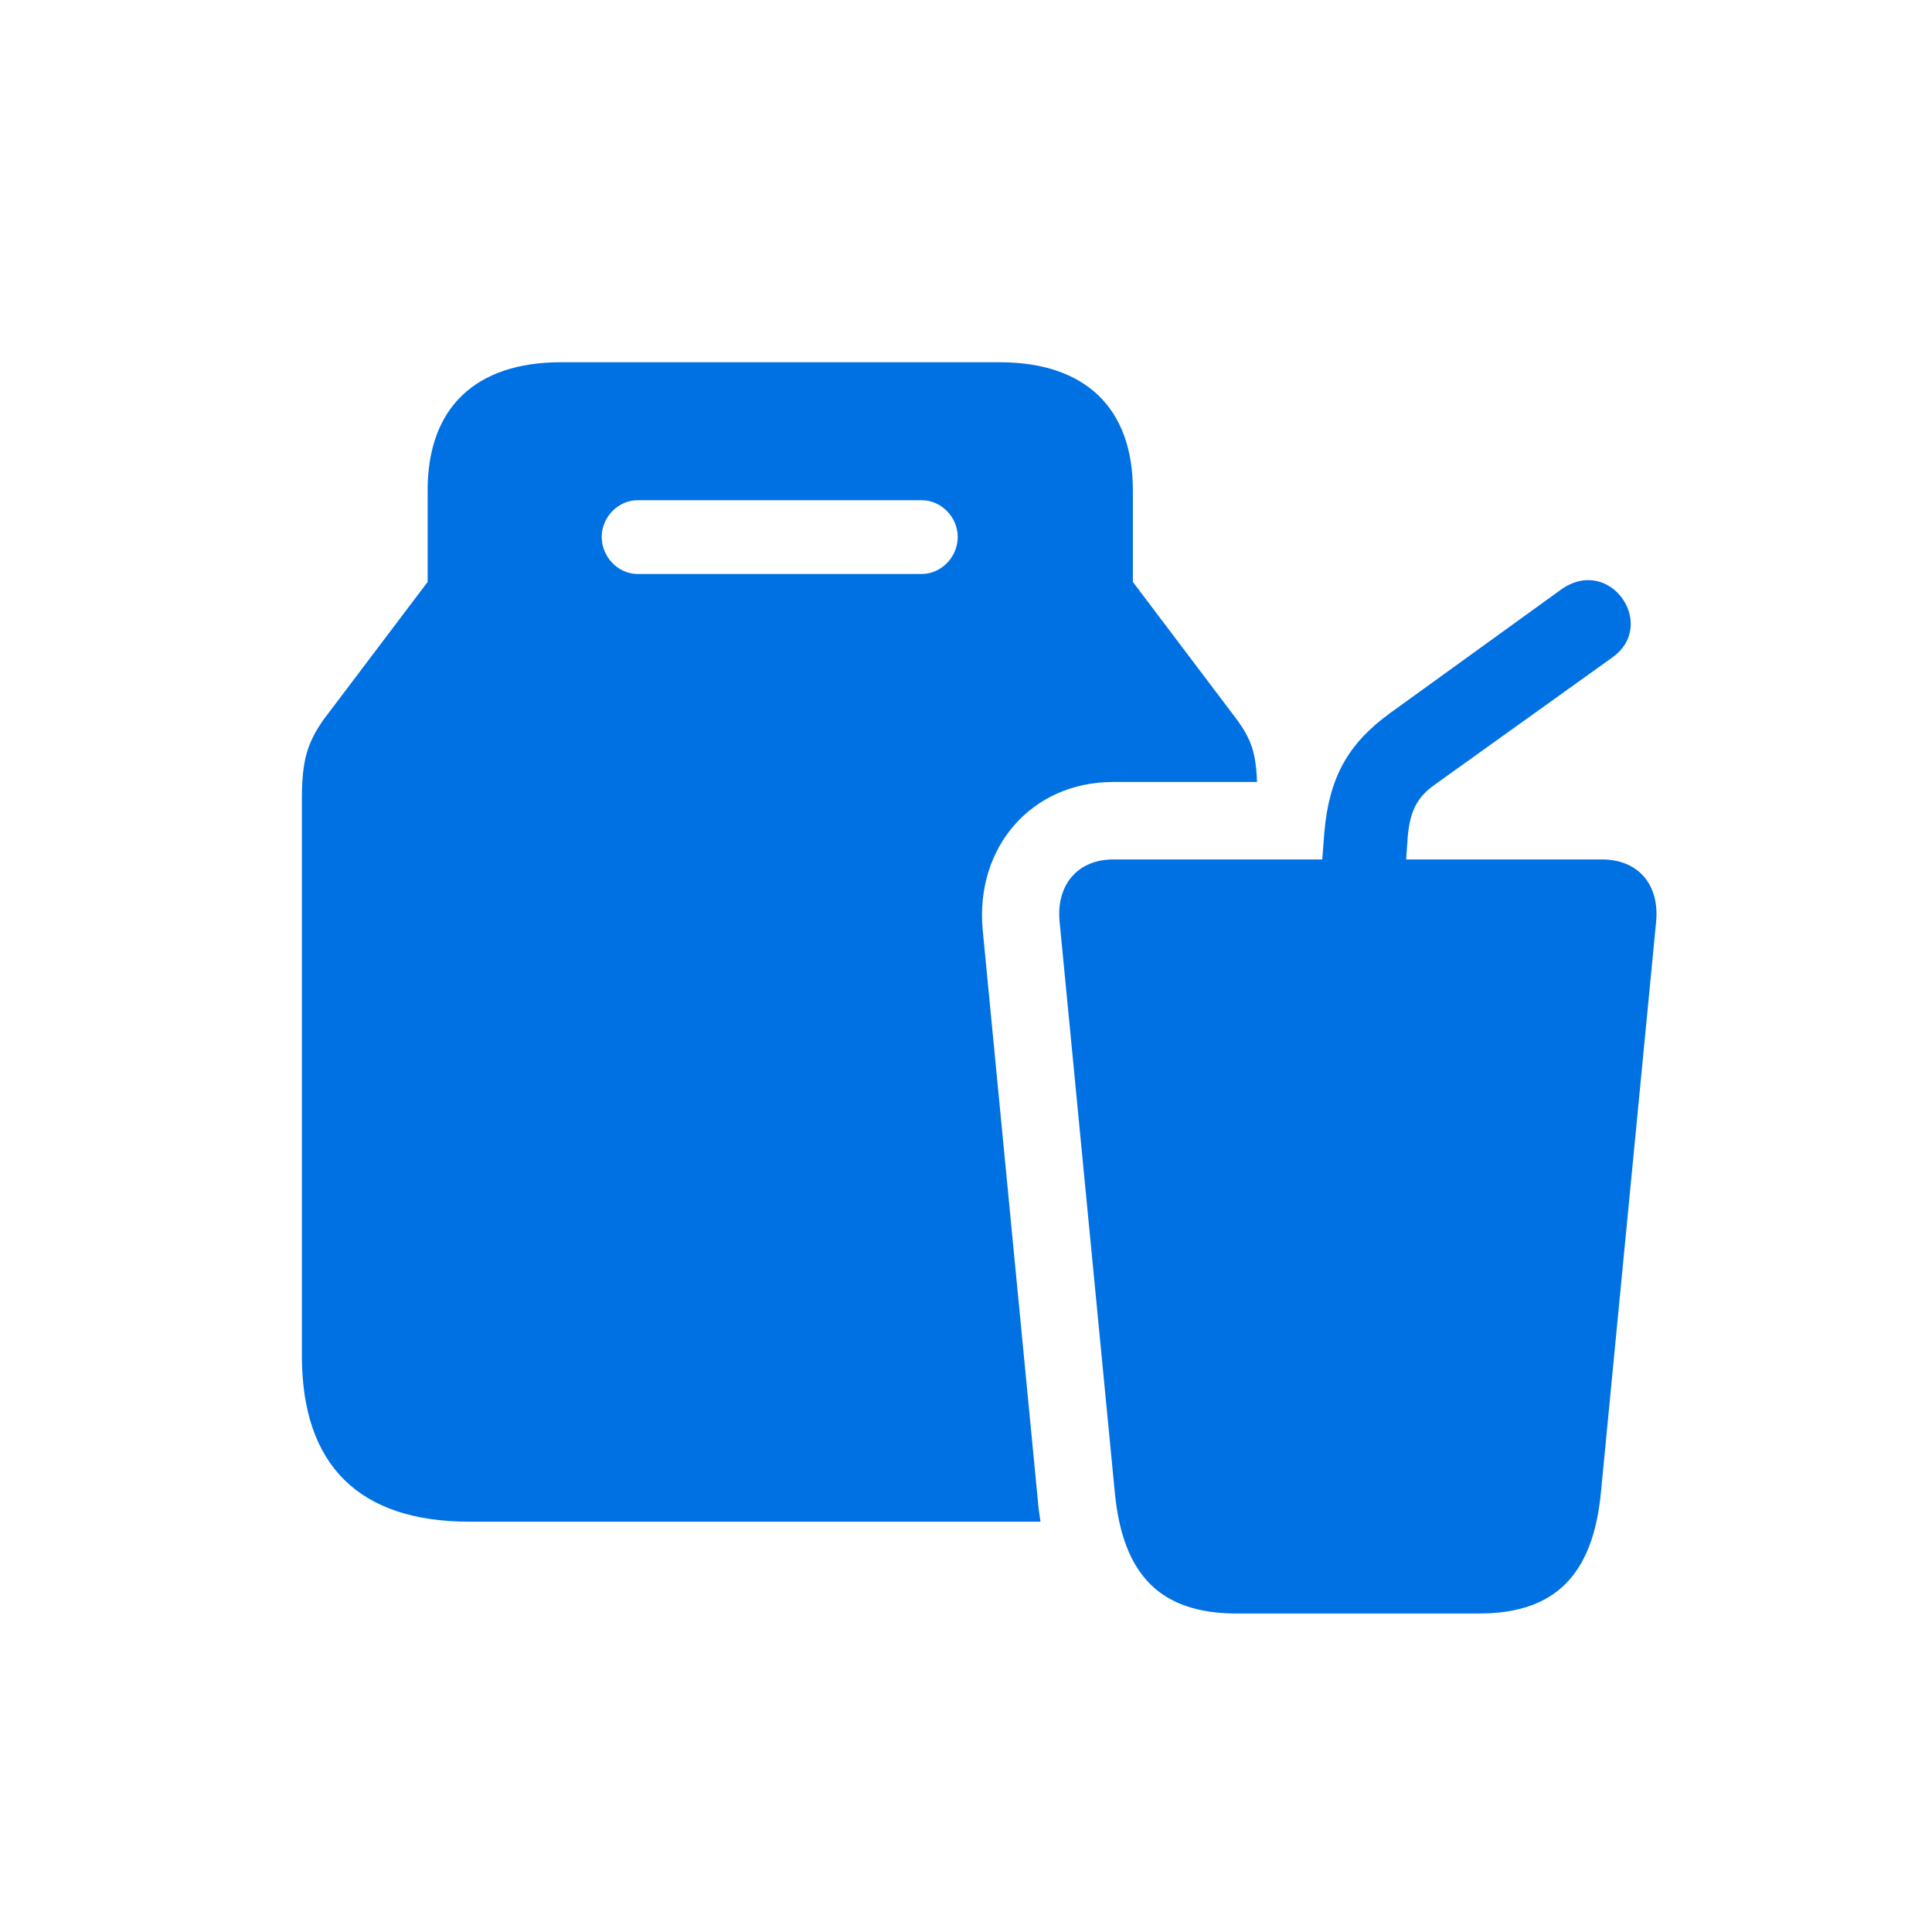 <svg width="32" height="32" viewBox="0 0 32 32" fill="none" xmlns="http://www.w3.org/2000/svg">
<path d="M7.777 25.204H17.234C17.217 25.09 17.199 24.976 17.19 24.852L16.276 15.396C16.153 14.033 17.085 12.952 18.439 12.952H20.82C20.803 12.469 20.724 12.24 20.477 11.906L18.764 9.639V8.118C18.764 6.756 17.973 6 16.558 6H9.289C7.874 6 7.083 6.756 7.083 8.118V9.639L5.369 11.906C5.088 12.302 5 12.592 5 13.242V22.453C5 24.273 5.949 25.204 7.777 25.204ZM10.563 9.507C10.238 9.507 9.966 9.226 9.966 8.892C9.966 8.566 10.238 8.285 10.563 8.285H15.266C15.591 8.285 15.863 8.566 15.863 8.892C15.863 9.226 15.591 9.507 15.266 9.507H10.563ZM20.486 26.725H24.494C25.751 26.725 26.384 26.092 26.516 24.721L27.43 15.273C27.491 14.648 27.131 14.235 26.533 14.235H23.29L23.316 13.866C23.352 13.444 23.466 13.207 23.765 12.996L26.709 10.887C27.465 10.342 26.656 9.182 25.848 9.771L23.026 11.81C22.323 12.319 22.016 12.882 21.936 13.778L21.901 14.235H18.439C17.85 14.235 17.489 14.657 17.551 15.273L18.465 24.721C18.597 26.092 19.221 26.725 20.486 26.725Z" fill="#0071E3"/>
</svg>
